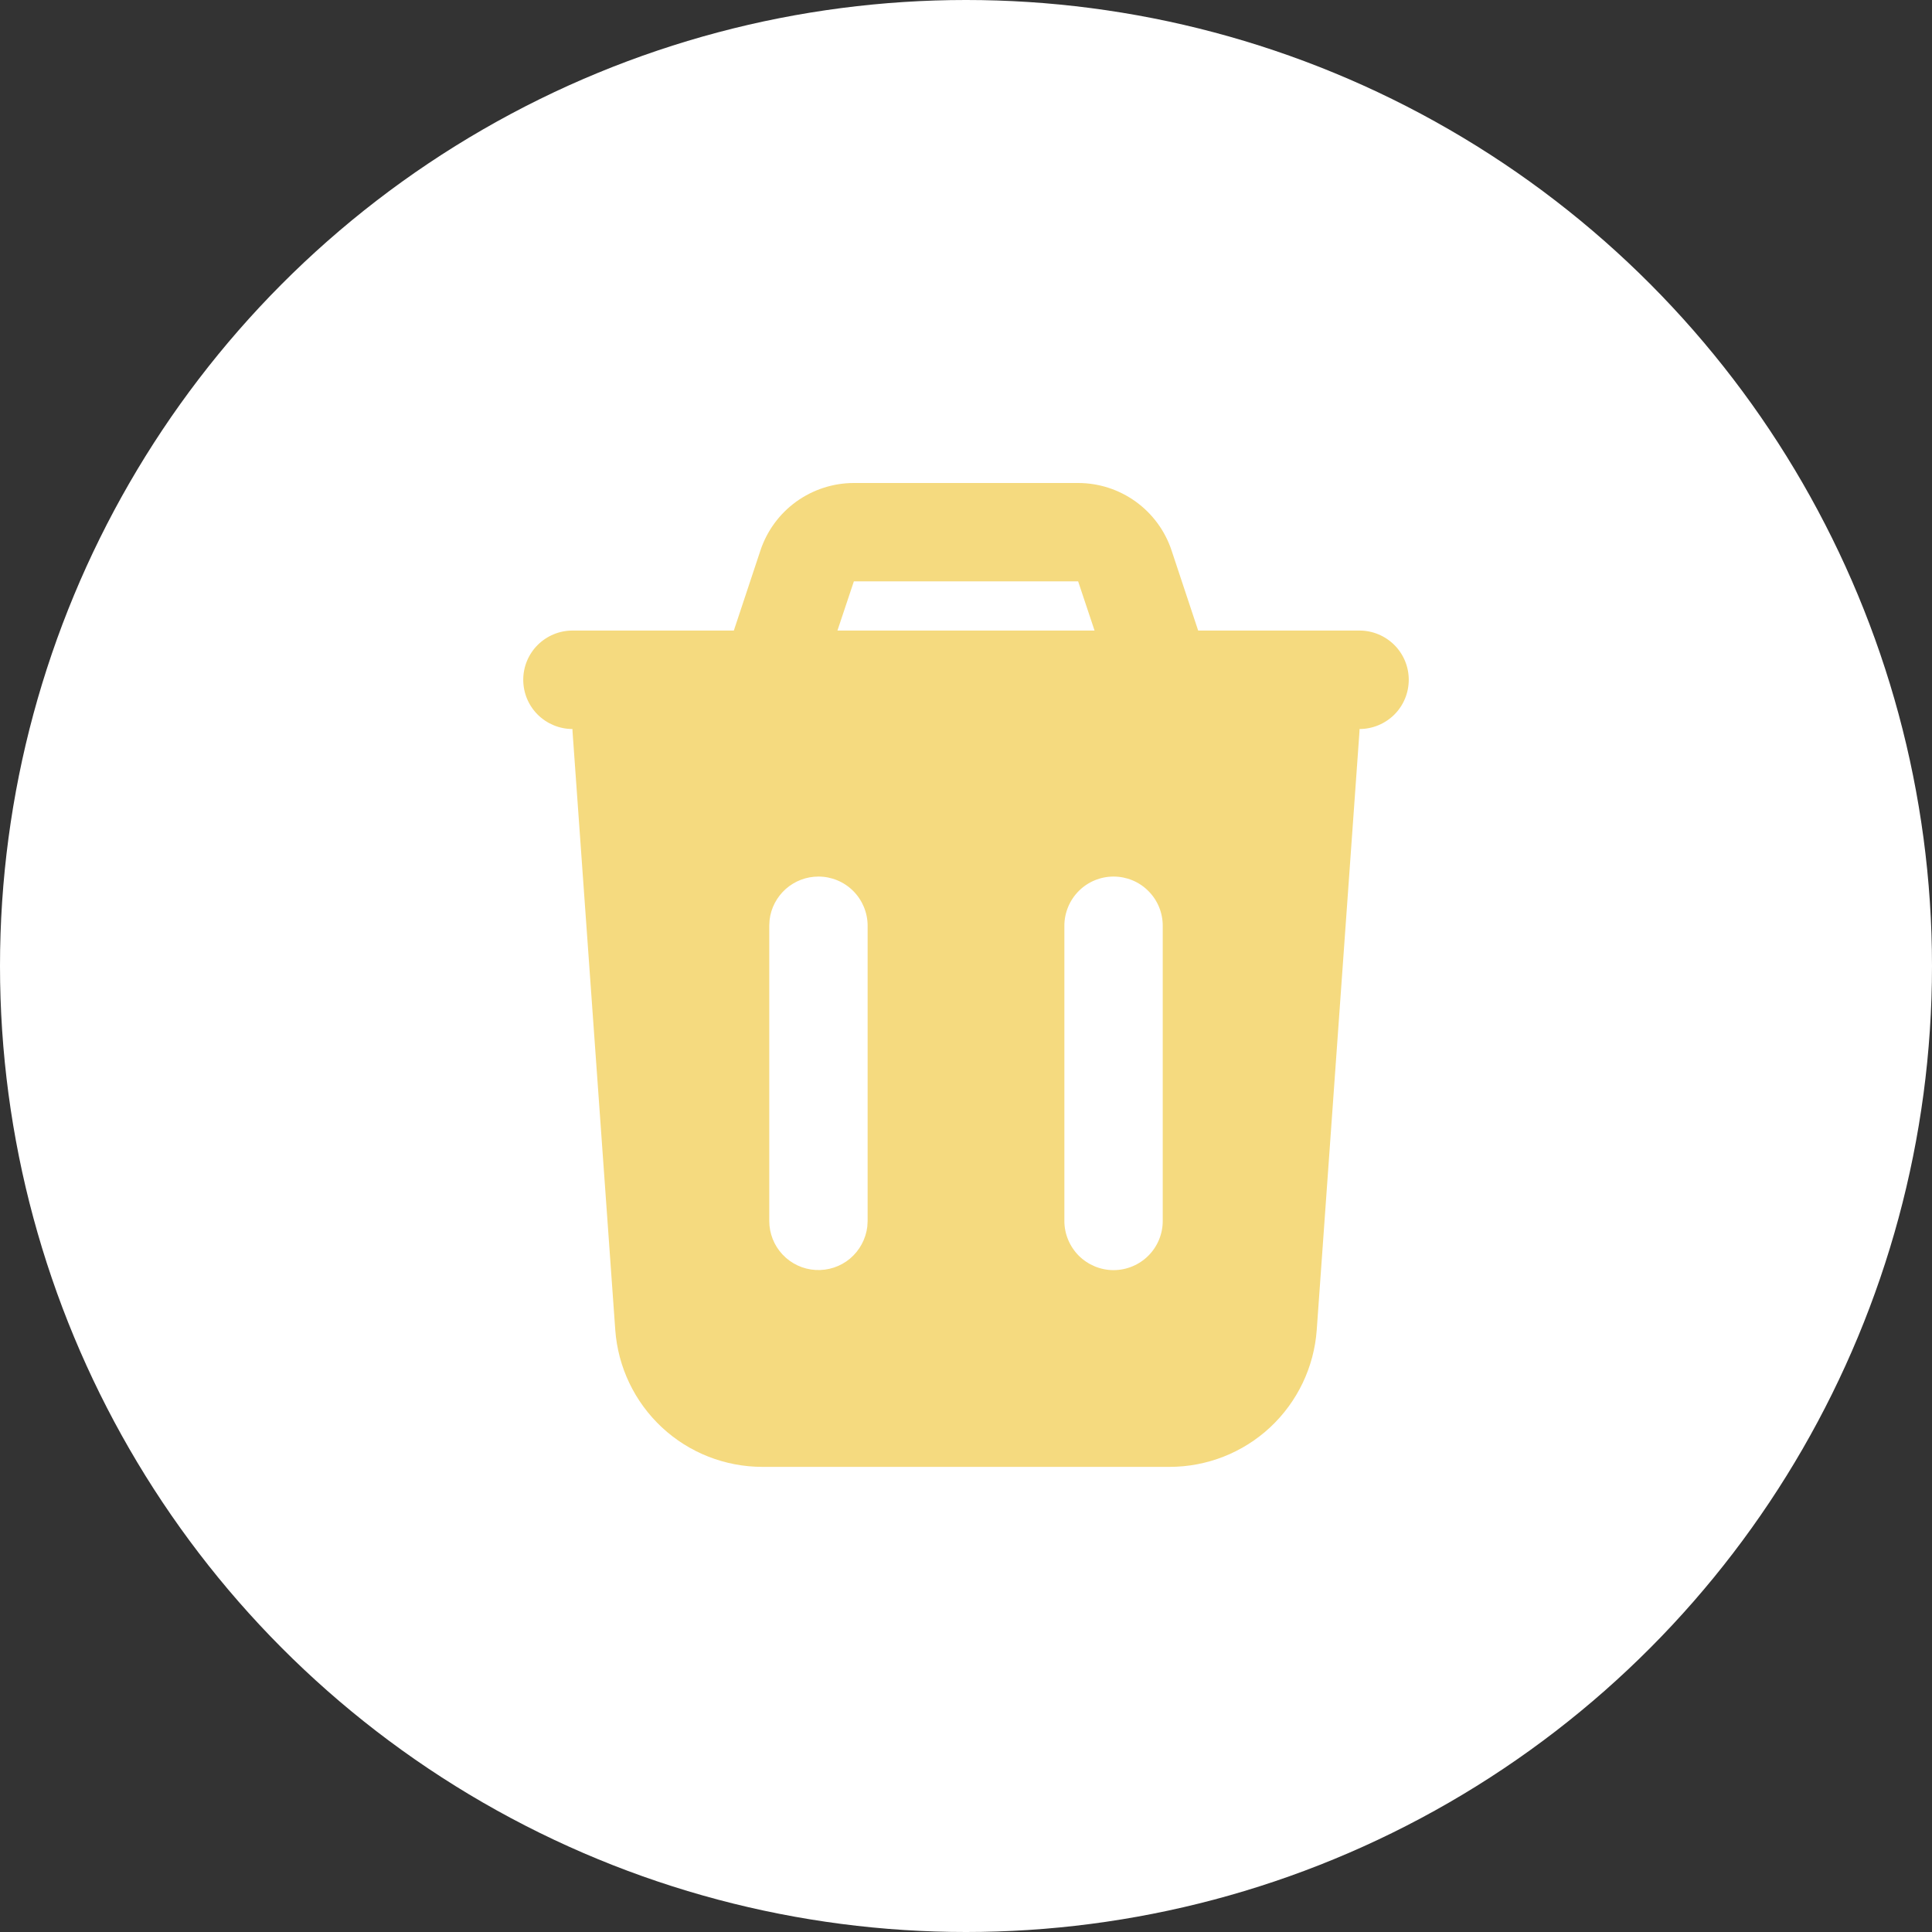 <svg width="24" height="24" viewBox="0 0 24 24" fill="none" xmlns="http://www.w3.org/2000/svg">
<rect x="0" y="0" width="24" height="24" fill="#333333" stroke="none"/>
<circle cx="12" cy="12" r="12" fill="white"/>
<path fill-rule="evenodd" clip-rule="evenodd" d="M13.393 6C13.65 6 13.9 6.081 14.108 6.231C14.316 6.381 14.472 6.593 14.553 6.836L14.884 7.833H16.889C17.051 7.833 17.206 7.898 17.321 8.012C17.436 8.127 17.5 8.282 17.5 8.444C17.5 8.607 17.436 8.762 17.321 8.877C17.206 8.991 17.051 9.056 16.889 9.056L16.887 9.099L16.357 16.52C16.324 16.982 16.117 17.415 15.778 17.731C15.439 18.047 14.992 18.222 14.529 18.222H9.471C9.008 18.222 8.561 18.047 8.222 17.731C7.883 17.415 7.676 16.982 7.643 16.52L7.113 9.098L7.111 9.056C6.949 9.056 6.794 8.991 6.679 8.877C6.564 8.762 6.5 8.607 6.5 8.444C6.5 8.282 6.564 8.127 6.679 8.012C6.794 7.898 6.949 7.833 7.111 7.833H9.116L9.447 6.836C9.528 6.593 9.684 6.381 9.892 6.231C10.101 6.081 10.351 6 10.607 6H13.393ZM10.167 10.889C10.017 10.889 9.873 10.944 9.761 11.043C9.649 11.143 9.577 11.28 9.56 11.428L9.556 11.5V15.167C9.556 15.322 9.615 15.472 9.722 15.585C9.829 15.699 9.975 15.767 10.131 15.776C10.286 15.785 10.44 15.735 10.559 15.635C10.678 15.535 10.755 15.393 10.774 15.238L10.778 15.167V11.5C10.778 11.338 10.713 11.182 10.599 11.068C10.484 10.953 10.329 10.889 10.167 10.889ZM13.833 10.889C13.671 10.889 13.516 10.953 13.401 11.068C13.287 11.182 13.222 11.338 13.222 11.5V15.167C13.222 15.329 13.287 15.484 13.401 15.599C13.516 15.713 13.671 15.778 13.833 15.778C13.995 15.778 14.151 15.713 14.265 15.599C14.38 15.484 14.444 15.329 14.444 15.167V11.5C14.444 11.338 14.38 11.182 14.265 11.068C14.151 10.953 13.995 10.889 13.833 10.889ZM13.393 7.222H10.607L10.403 7.833H13.597L13.393 7.222Z" fill="#F5DA7F"/>
</svg>
